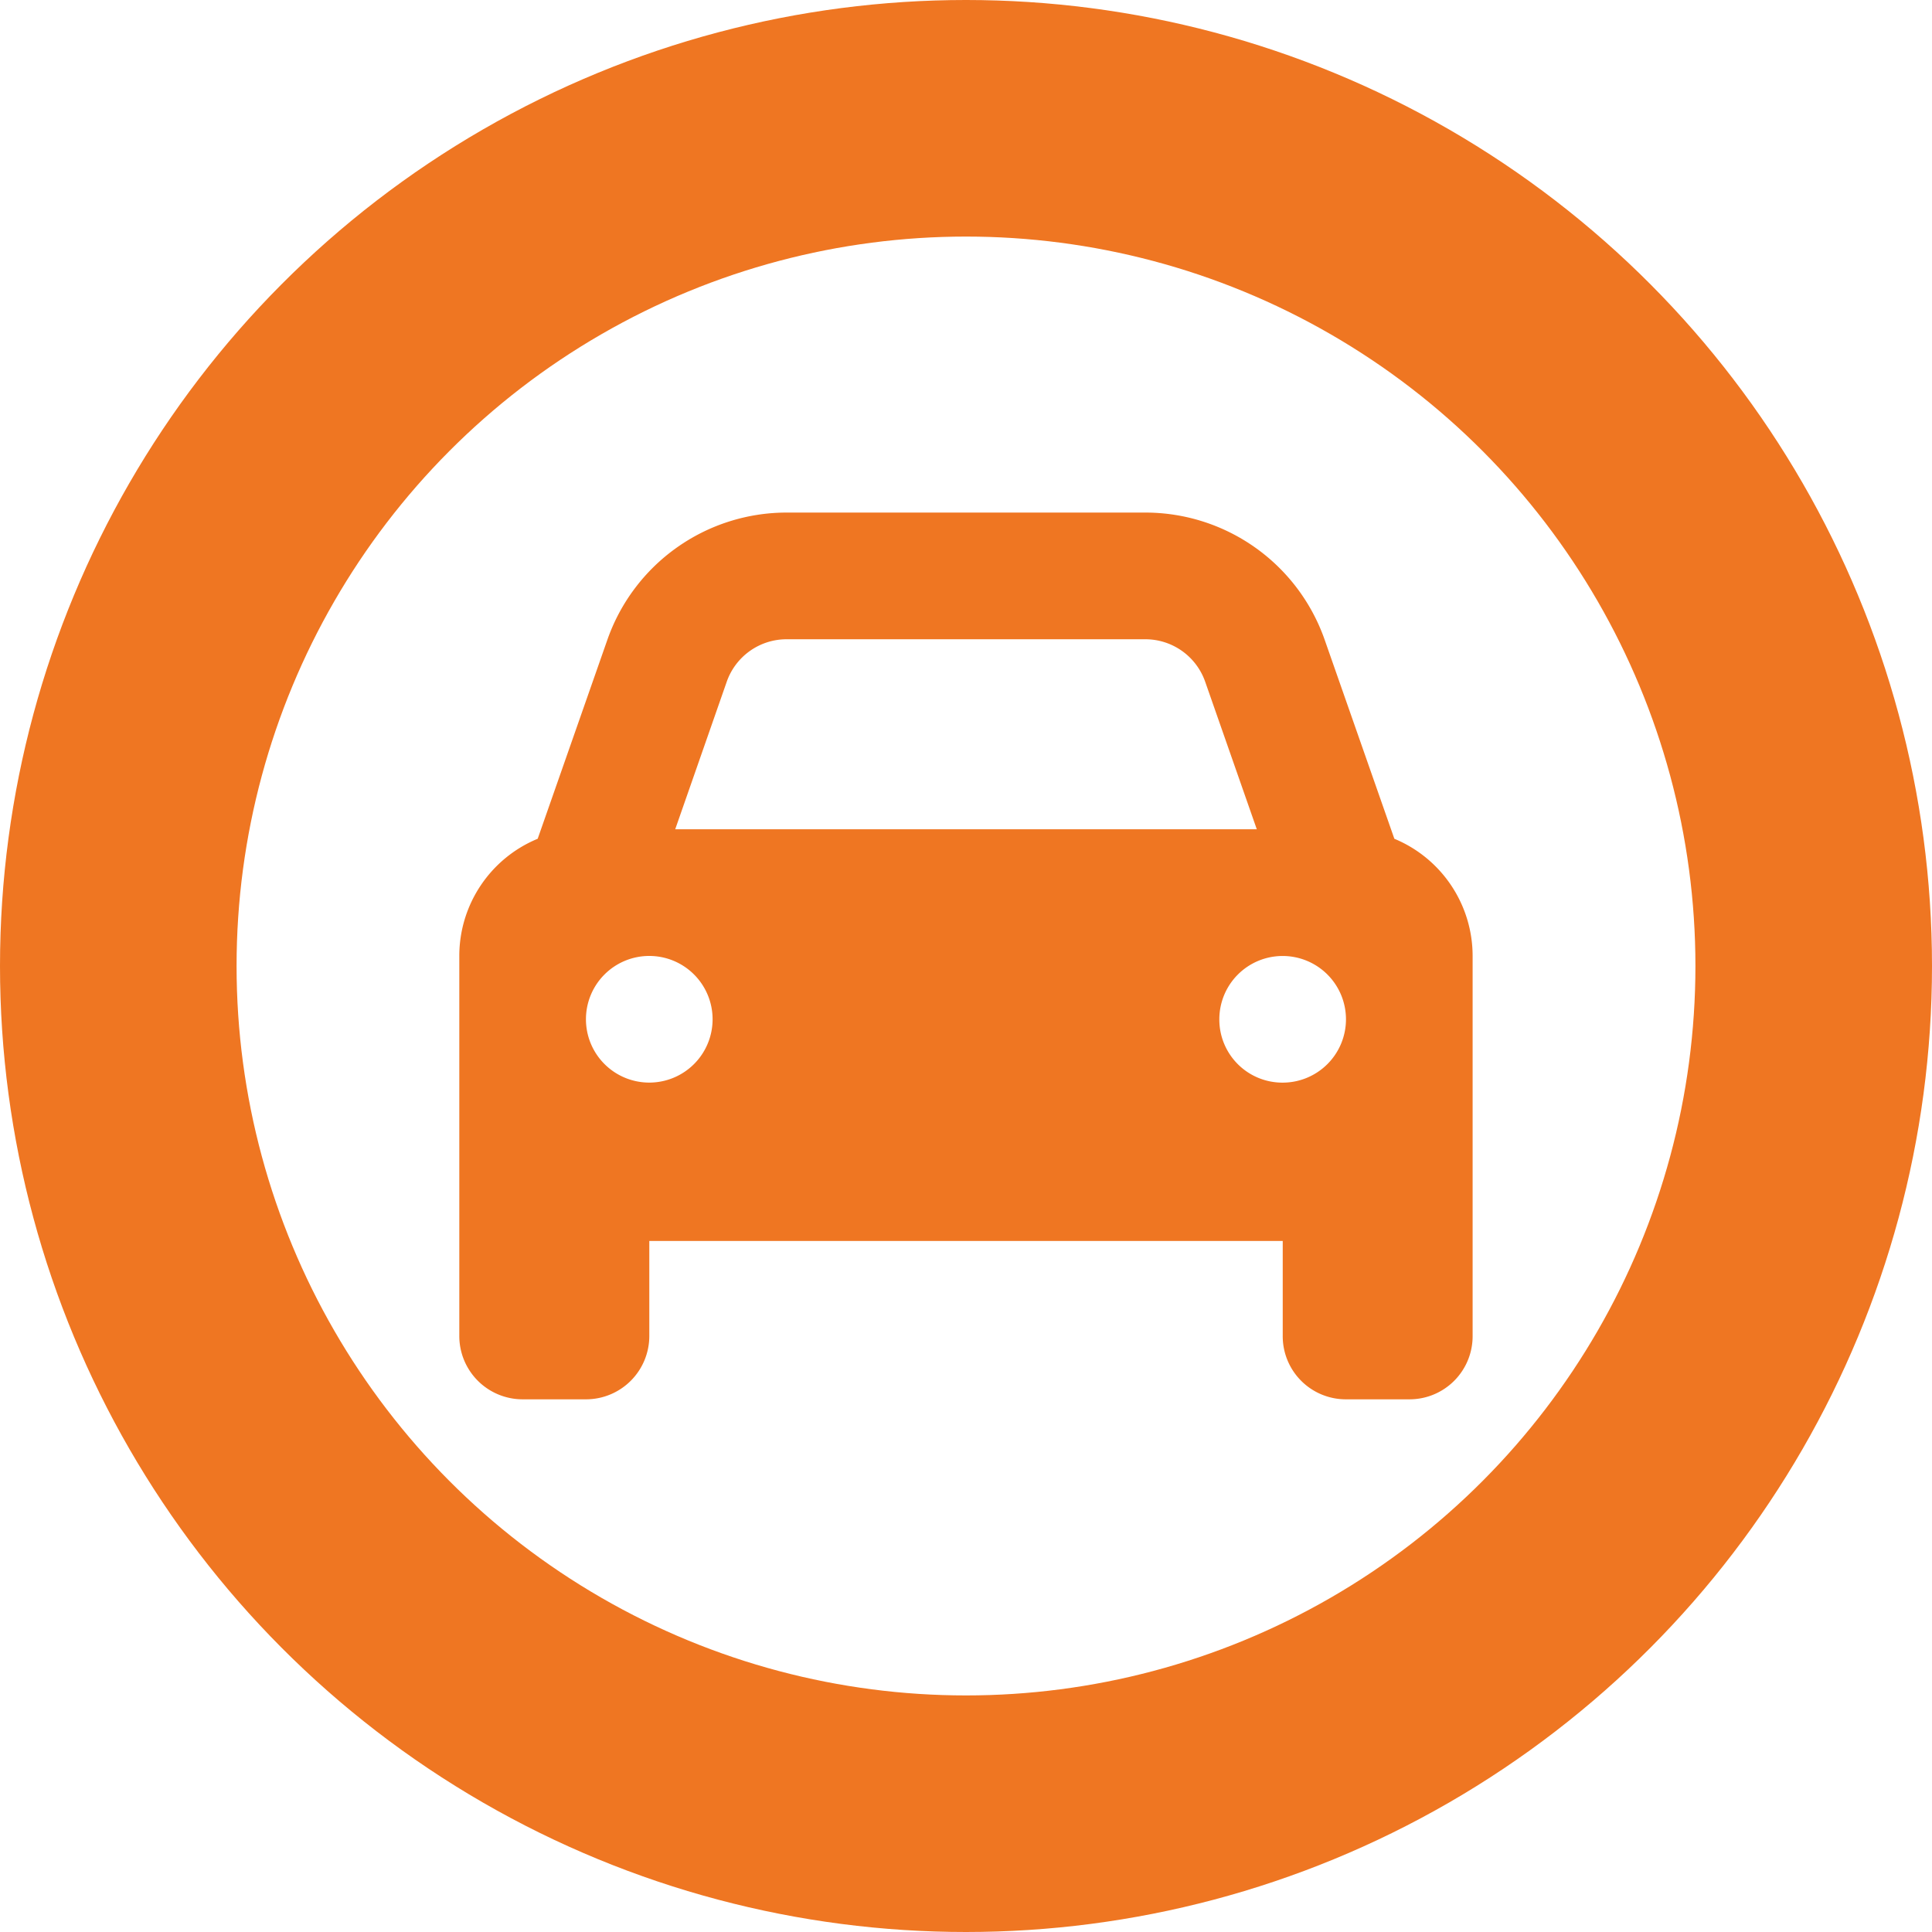 <svg xmlns="http://www.w3.org/2000/svg" width="49" height="49" viewBox="0 0 49 49">
  <g id="Group_47" data-name="Group 47" transform="translate(-33 -285)">
    <path id="car-solid" d="M1.988,40.273l1.767-5.046A4.818,4.818,0,0,1,8.3,32h9.1a4.819,4.819,0,0,1,4.548,3.227l1.767,5.046A3.219,3.219,0,0,1,25.7,43.245v9.638A1.6,1.6,0,0,1,24.1,54.49H22.49a1.6,1.6,0,0,1-1.606-1.606v-2.41H4.819v2.41A1.606,1.606,0,0,1,3.213,54.49H1.606A1.606,1.606,0,0,1,0,52.883V43.245a3.215,3.215,0,0,1,1.988-2.972Zm3.488-.241H20.226l-1.31-3.745A1.608,1.608,0,0,0,17.4,35.213H8.3a1.608,1.608,0,0,0-1.516,1.074Zm-.658,3.213a1.606,1.606,0,1,0,1.606,1.606A1.606,1.606,0,0,0,4.819,43.245Zm16.064,3.213a1.606,1.606,0,1,0-1.606-1.606A1.6,1.6,0,0,0,20.883,46.458Z" transform="translate(44.649 266)" fill="#ef7622"/>
    <g id="Ellipse_34" data-name="Ellipse 34" transform="translate(33 285)" fill="none" stroke="#ef7622" stroke-width="6">
      <circle cx="24.5" cy="24.5" r="24.5" stroke="none"/>
      <circle cx="24.5" cy="24.5" r="21.5" fill="none"/>
    </g>
  </g>
</svg>
